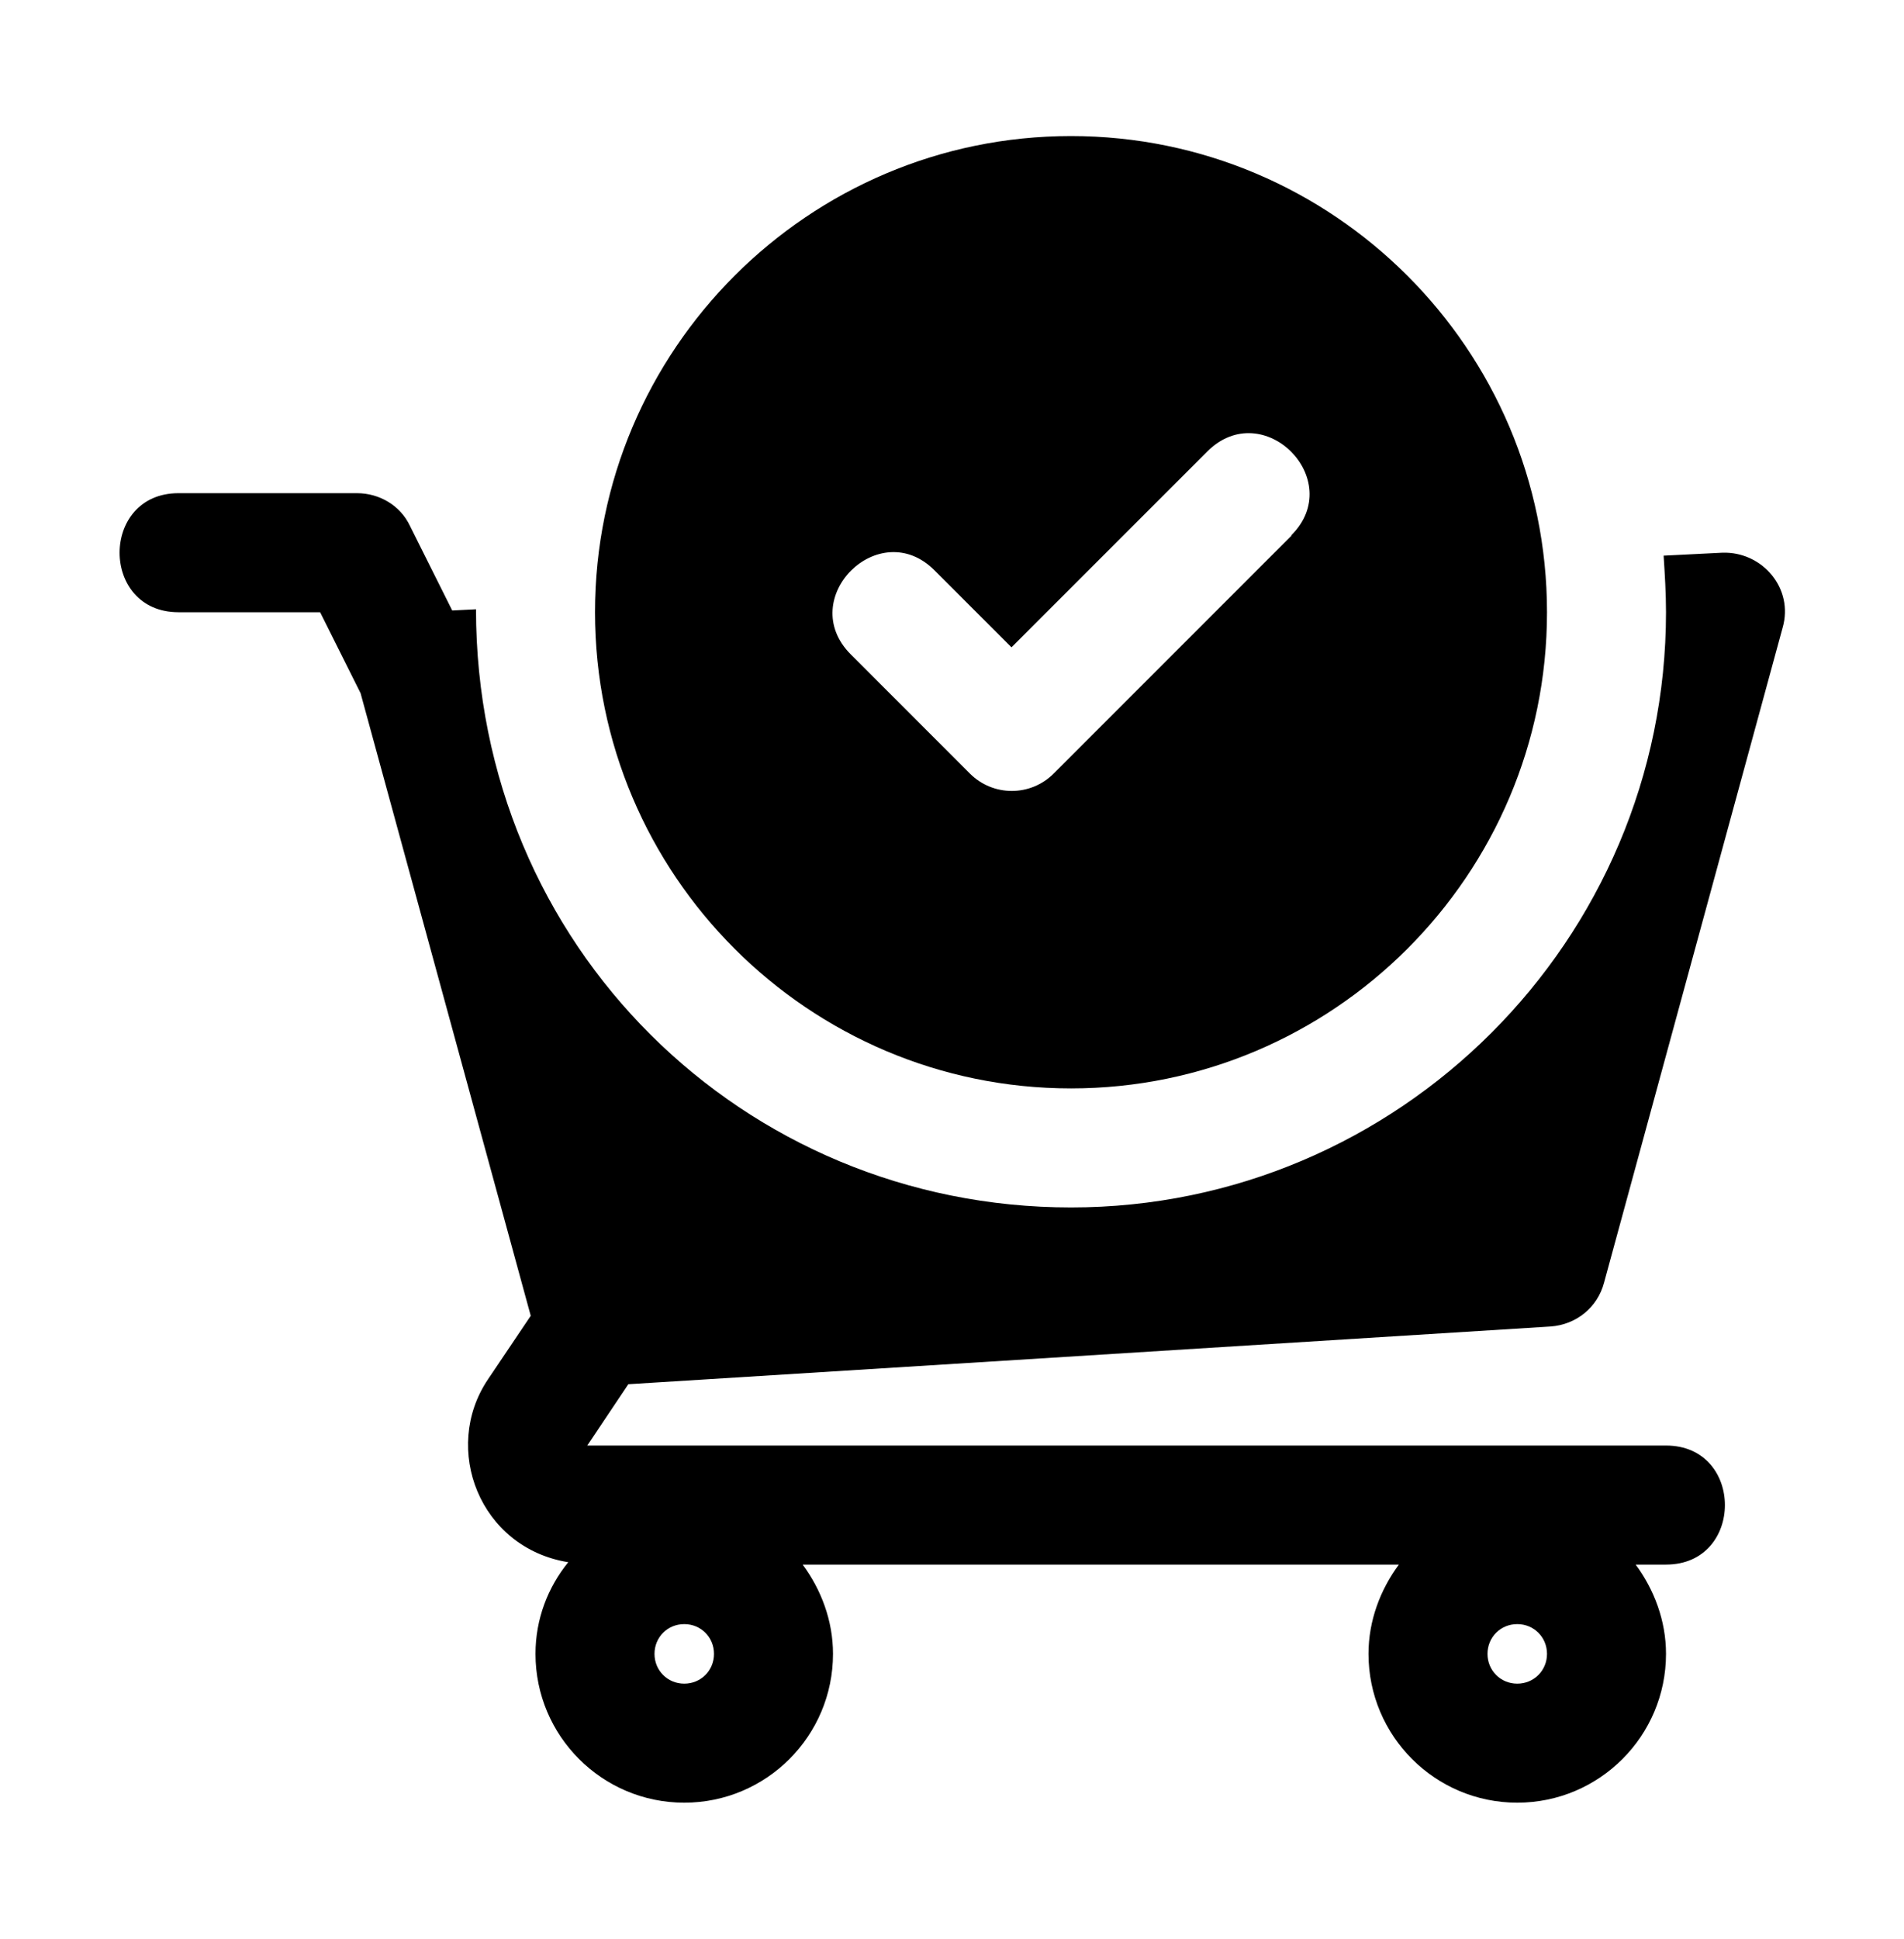 <svg width="56" height="57" viewBox="0 0 56 57" fill="none" xmlns="http://www.w3.org/2000/svg">
<path d="M45.605 39C46.358 38.947 46.988 38.44 47.18 37.705L52.43 18.455C52.763 17.3 51.835 16.215 50.663 16.25L48.93 16.337C48.965 16.88 49 17.44 49 18C49 27.642 41.143 35.5 31.5 35.5C21.858 35.5 14 27.817 14 17.913L13.3 17.948L12.058 15.463C11.778 14.867 11.165 14.5 10.5 14.5H5.25C2.94 14.5 2.94 18 5.25 18H9.415L10.605 20.38L15.61 38.685L14.35 40.557C12.985 42.587 14.105 45.51 16.713 45.93C16.118 46.665 15.75 47.593 15.75 48.625C15.75 51.04 17.71 53 20.125 53C22.54 53 24.5 51.04 24.5 48.625C24.5 47.645 24.15 46.735 23.608 46H41.143C40.6 46.735 40.25 47.645 40.25 48.625C40.25 51.04 42.21 53 44.625 53C47.04 53 49 51.04 49 48.625C49 47.645 48.65 46.735 48.108 46H49C51.31 46 51.31 42.5 49 42.5H17.273L18.48 40.697L45.605 39ZM44.625 47.75C45.115 47.75 45.5 48.135 45.5 48.625C45.5 49.115 45.115 49.5 44.625 49.5C44.135 49.5 43.75 49.115 43.75 48.625C43.75 48.135 44.135 47.75 44.625 47.75ZM20.125 47.75C20.615 47.75 21 48.135 21 48.625C21 49.115 20.615 49.5 20.125 49.5C19.635 49.5 19.25 49.115 19.25 48.625C19.25 48.135 19.635 47.75 20.125 47.75Z" fill="#711CD9" style="fill:#711CD9;fill:color(display-p3 0.444 0.109 0.853);fill-opacity:1;"/>
<path d="M31.5 4C23.782 4 17.5 10.283 17.5 18C17.5 25.718 23.782 32 31.5 32C39.218 32 45.5 25.718 45.5 18C45.5 10.283 39.218 4 31.5 4ZM37.992 15.742L30.992 22.742C30.31 23.425 29.207 23.425 28.525 22.742L25.025 19.242C23.38 17.598 25.865 15.13 27.492 16.775L29.75 19.032L35.508 13.275C37.153 11.63 39.62 14.115 37.975 15.742H37.992Z" fill="#CAE966" style="fill:#CAE966;fill:color(display-p3 0.792 0.913 0.401);fill-opacity:1;"/>
</svg>
